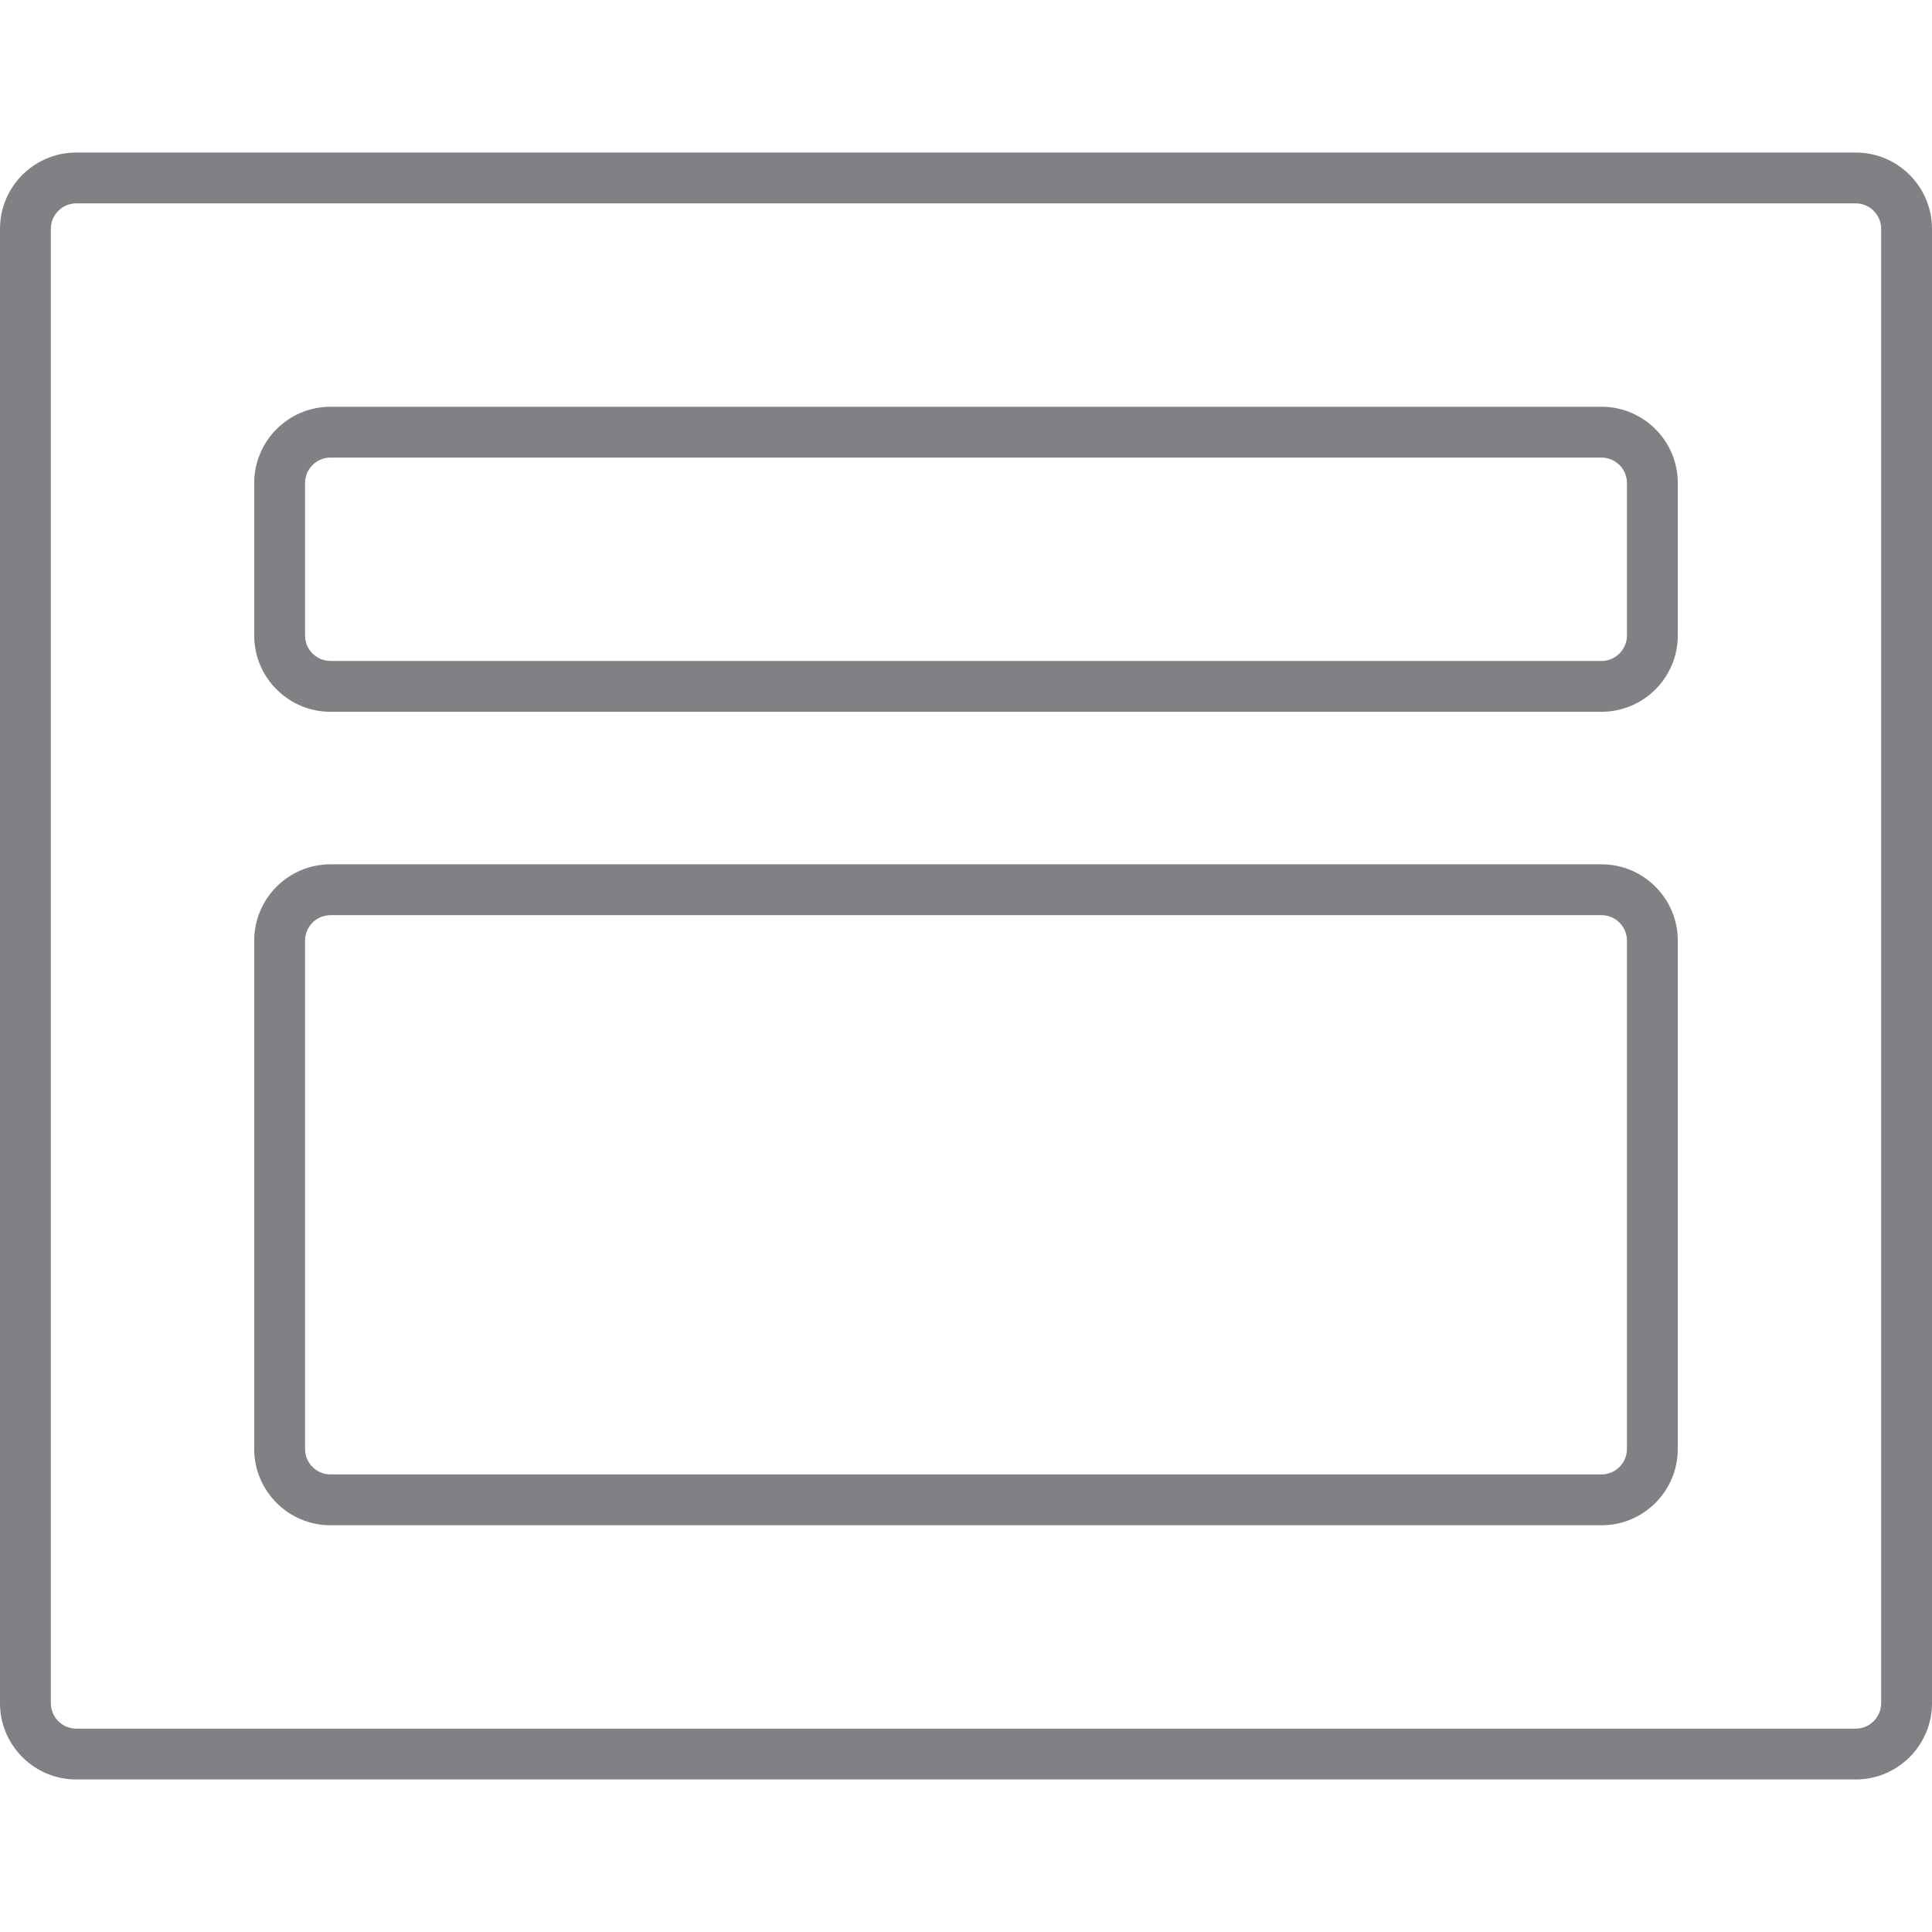 <?xml version="1.0" encoding="utf-8"?>

<!DOCTYPE svg PUBLIC "-//W3C//DTD SVG 1.1//EN" "http://www.w3.org/Graphics/SVG/1.1/DTD/svg11.dtd">
<svg version="1.1" id="Layer_1" xmlns="http://www.w3.org/2000/svg" xmlns:xlink="http://www.w3.org/1999/xlink" 
	 width="800px" height="800px" viewBox="0 0 38 32" enable-background="new 0 0 38 32" xml:space="preserve">
<g>
	<path fill="#808184" d="M36.5,0h-35C0.673,0,0,0.673,0,1.5v29C0,31.327,0.673,32,1.5,32h35c0.827,0,1.5-0.673,1.5-1.5v-29
		C38,0.673,37.327,0,36.5,0z M37,30.5c0,0.275-0.225,0.5-0.5,0.5h-35C1.225,31,1,30.775,1,30.5v-29C1,1.225,1.225,1,1.5,1h35
		C36.775,1,37,1.225,37,1.5V30.5z"/>
	<path fill="#808184" d="M31.5,14h-25C5.673,14,5,14.673,5,15.5v10C5,26.327,5.673,27,6.5,27h25c0.827,0,1.5-0.673,1.5-1.5v-10
		C33,14.673,32.327,14,31.5,14z M32,25.5c0,0.275-0.225,0.5-0.5,0.5h-25C6.225,26,6,25.775,6,25.5v-10C6,15.225,6.225,15,6.5,15h25
		c0.275,0,0.5,0.225,0.5,0.5V25.5z"/>
	<path fill="#808184" d="M31.5,5h-25C5.673,5,5,5.673,5,6.5v3C5,10.327,5.673,11,6.5,11h25c0.827,0,1.5-0.673,1.5-1.5v-3
		C33,5.673,32.327,5,31.5,5z M32,9.5c0,0.275-0.225,0.5-0.5,0.5h-25C6.225,10,6,9.775,6,9.5v-3C6,6.225,6.225,6,6.5,6h25
		C31.775,6,32,6.225,32,6.5V9.5z"/>
</g>
</svg>